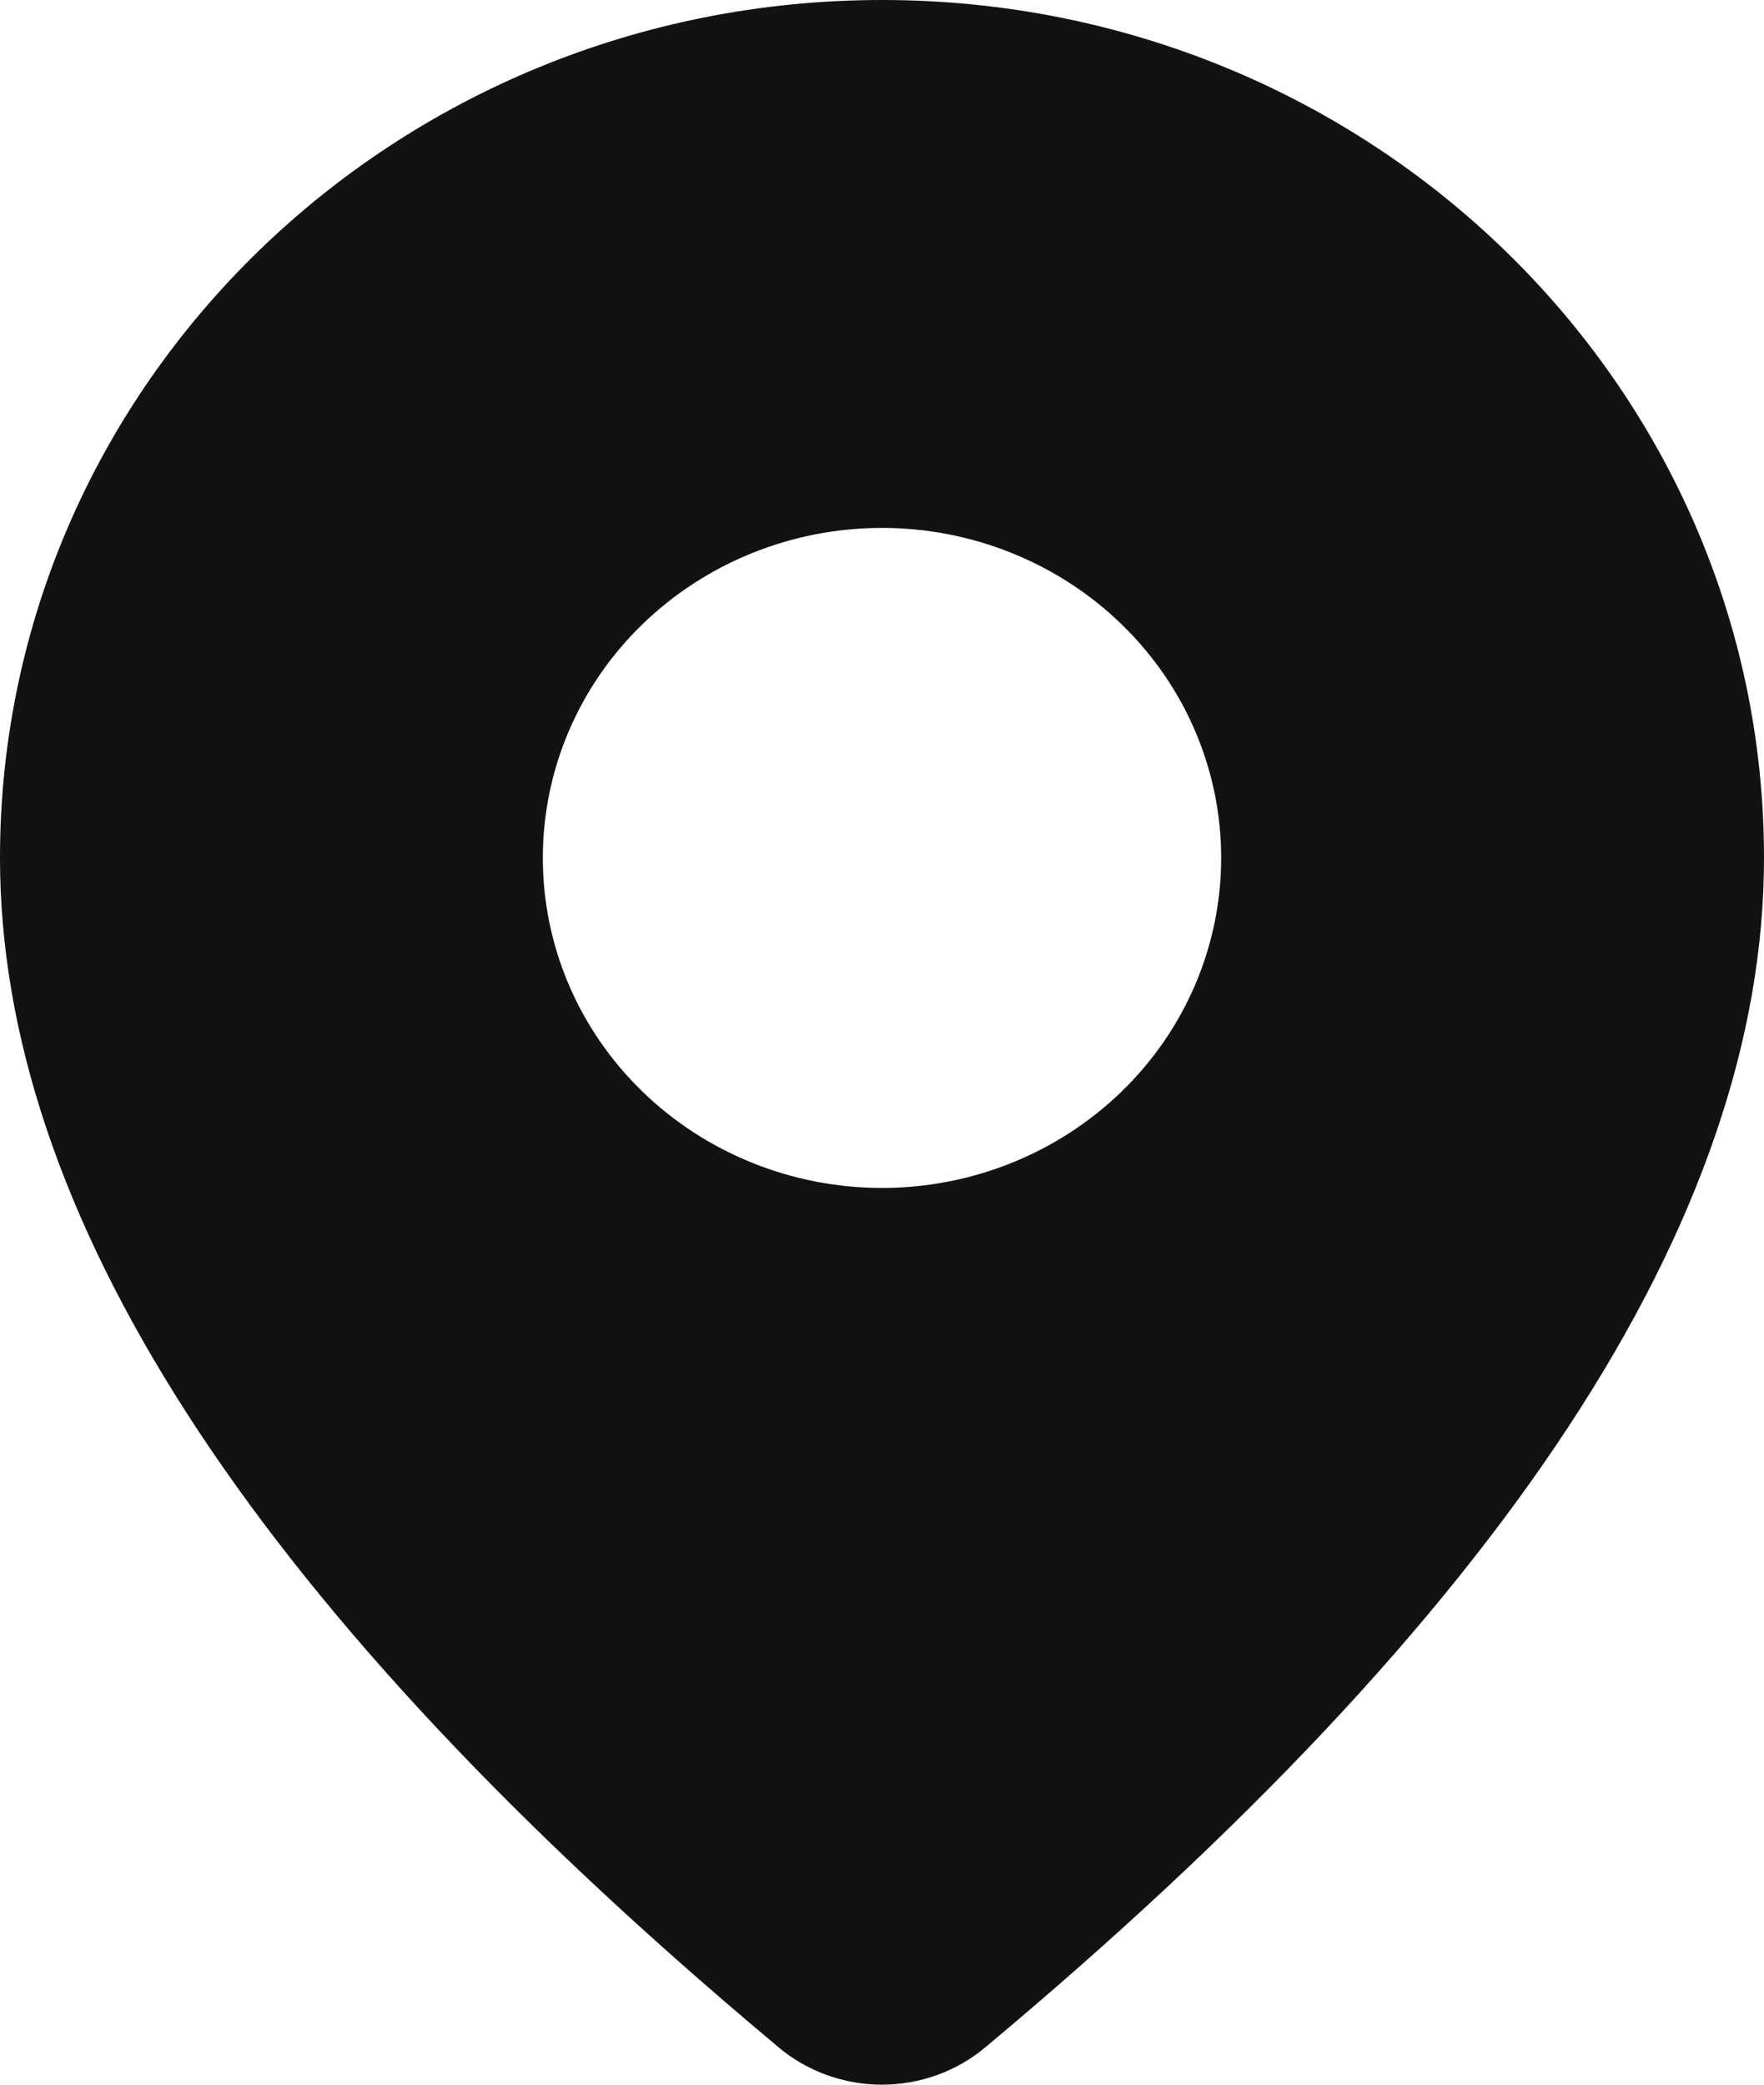 <svg width="11" height="13" viewBox="0 0 11 13" fill="none" xmlns="http://www.w3.org/2000/svg">
<path d="M5.5 0C8.538 0 11 2.395 11 5.35C11 7.611 9.367 10.075 6.143 12.768C5.964 12.918 5.735 13 5.499 13C5.263 13 5.034 12.917 4.855 12.767L4.642 12.587C1.561 9.964 0 7.561 0 5.35C0 2.395 2.462 0 5.5 0ZM5.5 3.292C4.939 3.292 4.401 3.509 4.004 3.895C3.607 4.281 3.385 4.804 3.385 5.35C3.385 5.896 3.607 6.419 4.004 6.805C4.401 7.191 4.939 7.408 5.5 7.408C6.061 7.408 6.599 7.191 6.996 6.805C7.393 6.419 7.615 5.896 7.615 5.35C7.615 4.804 7.393 4.281 6.996 3.895C6.599 3.509 6.061 3.292 5.5 3.292Z" fill="#121212"/>
</svg>
